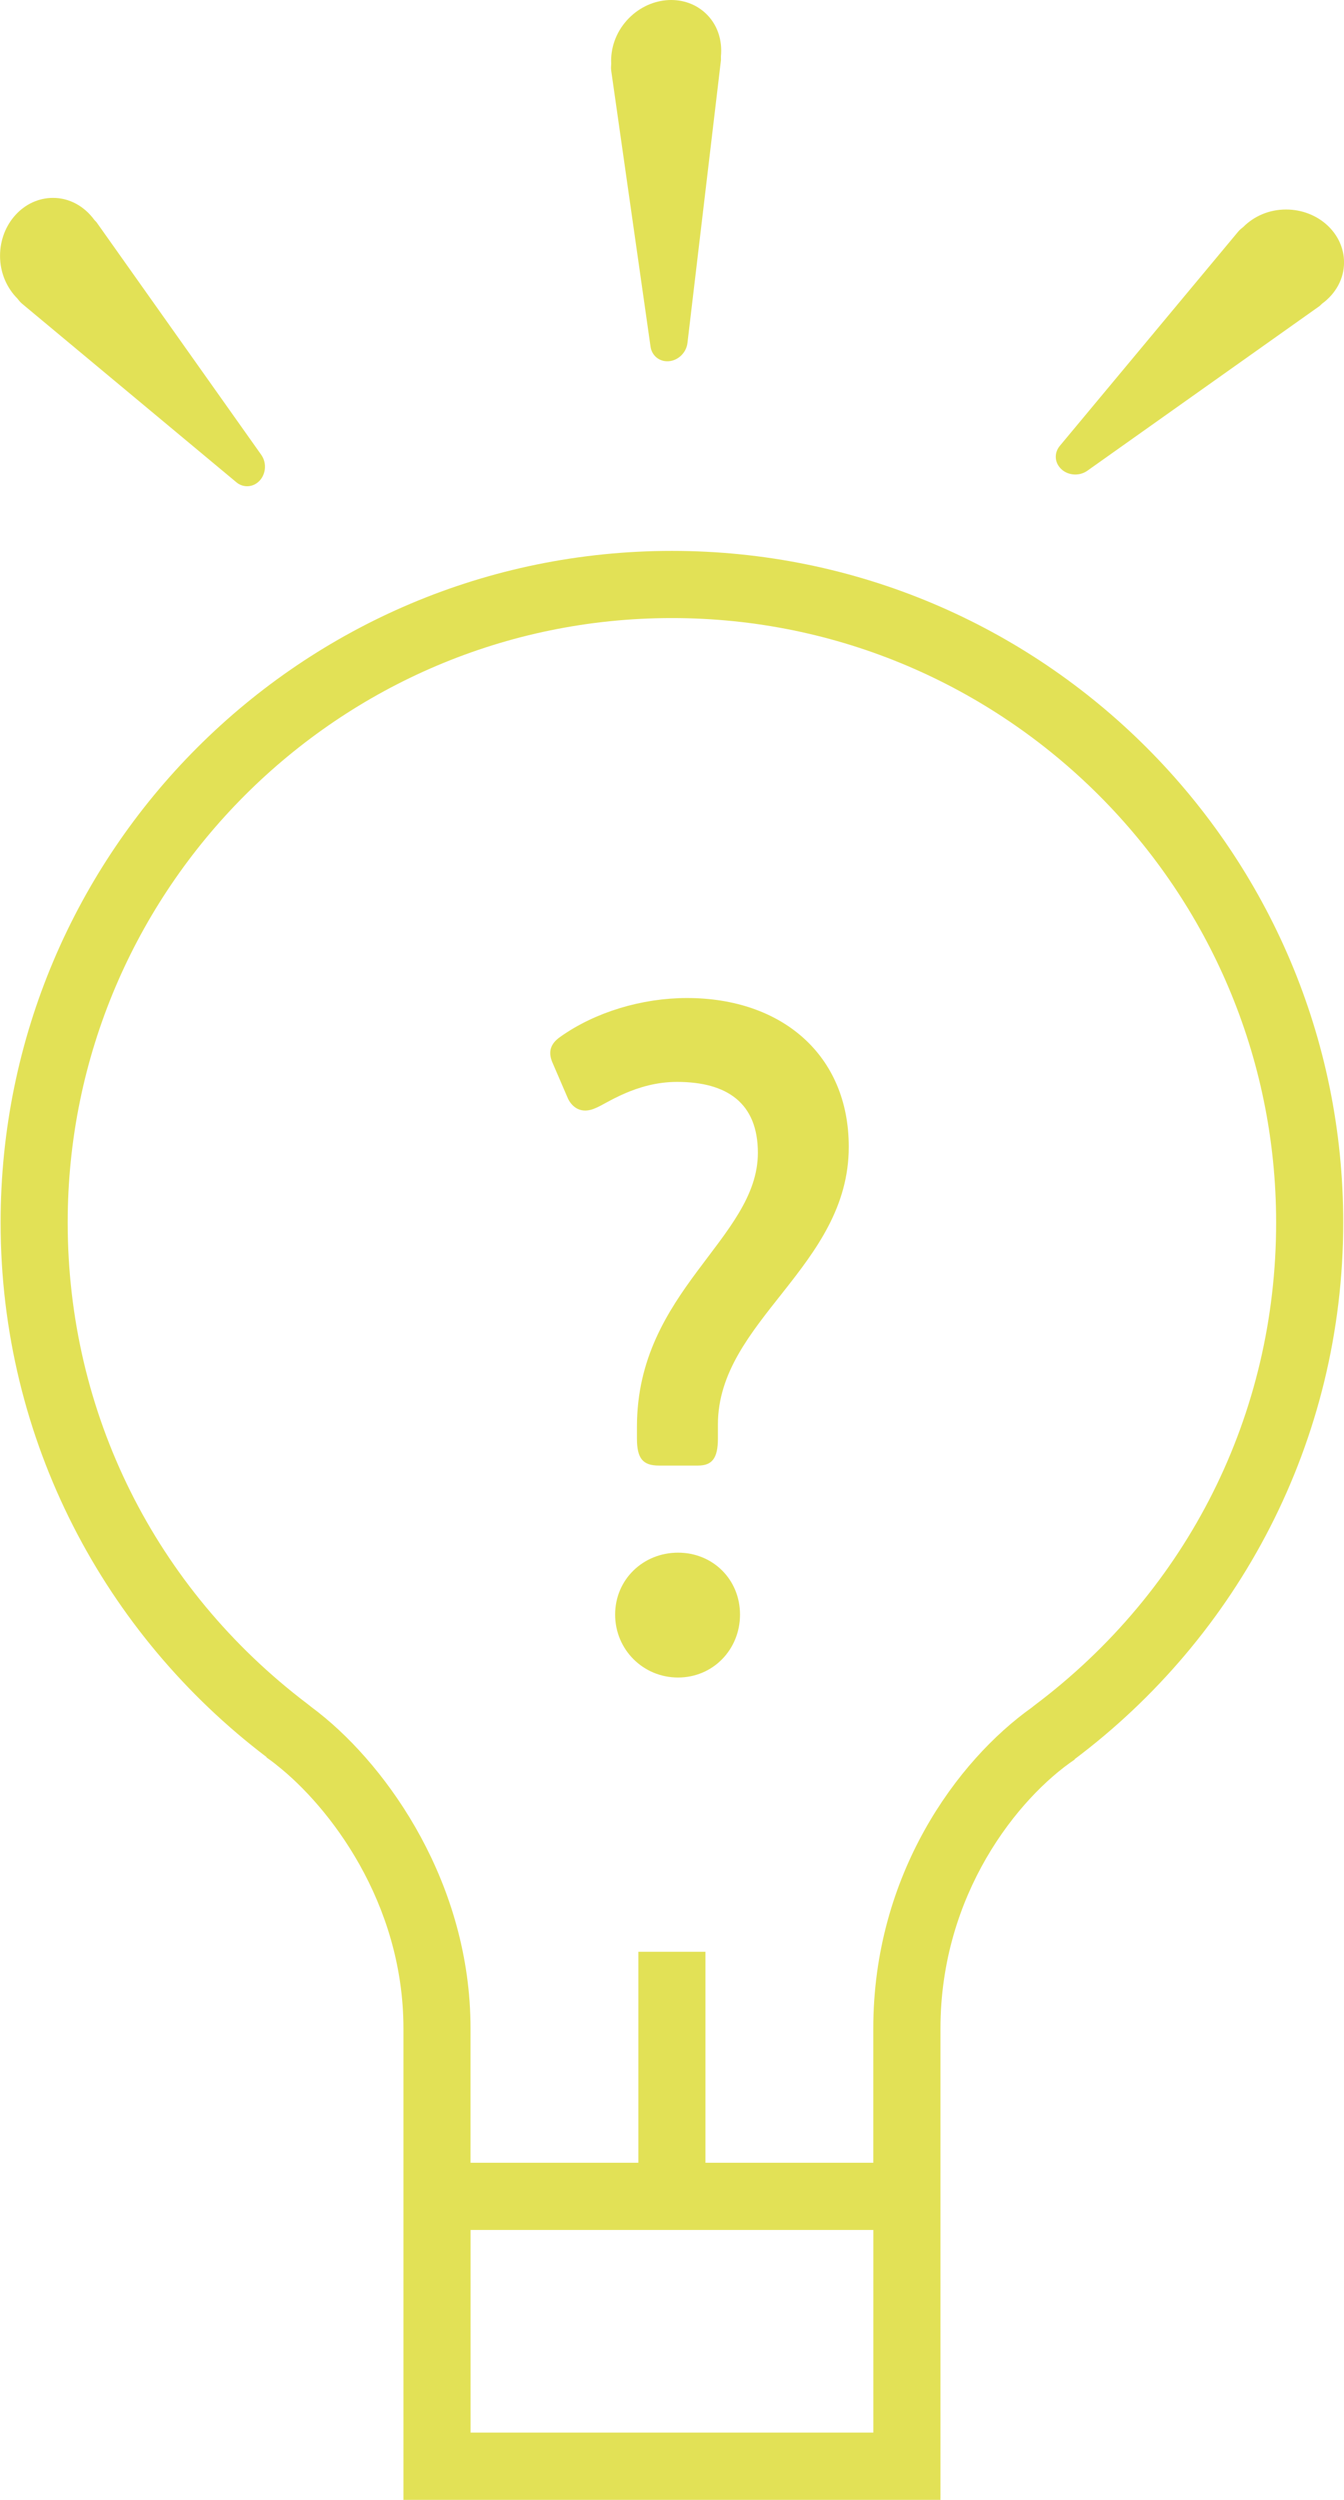 <?xml version="1.0" encoding="utf-8"?>
<!-- Generator: Adobe Illustrator 16.0.0, SVG Export Plug-In . SVG Version: 6.00 Build 0)  -->
<!DOCTYPE svg PUBLIC "-//W3C//DTD SVG 1.1//EN" "http://www.w3.org/Graphics/SVG/1.1/DTD/svg11.dtd">
<svg version="1.1" id="Layer_1" xmlns="http://www.w3.org/2000/svg" xmlns:xlink="http://www.w3.org/1999/xlink" x="0px" y="0px"
	 width="31.231px" height="58.061px" viewBox="14.163 0 31.231 58.061" enable-background="new 14.163 0 31.231 58.061"
	 xml:space="preserve">
<g>
	<g>
		<path fill="#E2E156" d="M30.127,23.18c-1.044,0-2.135,0.325-2.948,0.904c-0.231,0.162-0.278,0.349-0.185,0.58l0.37,0.858
			c0.093,0.187,0.302,0.372,0.65,0.209c0.232-0.092,0.929-0.603,1.88-0.603c1.161,0,1.88,0.488,1.88,1.647
			c0,1.997-2.81,3.203-2.81,6.361v0.278c0,0.463,0.139,0.625,0.512,0.625h0.905c0.324,0,0.464-0.162,0.464-0.625v-0.325
			c0-2.414,3.041-3.667,3.041-6.452C33.888,24.504,32.331,23.18,30.127,23.18z"/>
		<path fill="#E2E156" d="M29.919,36.062c-0.812,0-1.462,0.624-1.462,1.438c0,0.812,0.649,1.462,1.462,1.462s1.44-0.65,1.44-1.462
			C31.359,36.687,30.731,36.062,29.919,36.062z"/>
		<path fill="#E2E156" d="M14.677,7.055l4.977,4.145c0.144,0.122,0.352,0.127,0.504,0c0.182-0.152,0.216-0.439,0.076-0.636
			l-3.827-5.401c-0.016-0.021-0.04-0.039-0.056-0.061c-0.227-0.307-0.568-0.506-0.956-0.506c-0.679,0-1.231,0.603-1.231,1.346
			c0,0.397,0.159,0.748,0.406,0.995C14.6,6.975,14.628,7.014,14.677,7.055z"/>
		<path fill="#E2E156" d="M29.28,8.052c0.026,0.188,0.178,0.333,0.375,0.339c0.236,0.009,0.452-0.181,0.482-0.42l0.779-6.574
			c0.001-0.028-0.001-0.056-0.001-0.084c0.038-0.378-0.08-0.756-0.369-1.017c-0.503-0.455-1.317-0.377-1.815,0.175
			c-0.266,0.294-0.383,0.663-0.365,1.009c-0.002,0.052-0.009,0.1,0,0.162L29.28,8.052z"/>
		<path fill="#E2E156" d="M39.426,10.936l5.4-3.828c0.022-0.018,0.041-0.039,0.061-0.057c0.308-0.226,0.508-0.568,0.508-0.956
			c0-0.678-0.604-1.229-1.348-1.229c-0.396,0-0.745,0.157-0.993,0.405c-0.04,0.033-0.08,0.061-0.119,0.109l-4.144,4.975
			c-0.122,0.145-0.13,0.353,0,0.505C38.943,11.041,39.228,11.074,39.426,10.936z"/>
		<path fill="#E2E156" d="M29.777,12.795c-8.617,0-15.6,6.985-15.6,15.6c0,5.074,2.43,9.571,6.183,12.417l-0.007,0.004
			c0.072,0.05,0.146,0.105,0.221,0.164c0.008,0.006,0.014,0.013,0.022,0.019c1.208,0.951,2.942,3.177,2.942,6.117v10.945h12.479
			V47.115c0-3.121,1.803-5.359,3.121-6.25l-0.005-0.005c3.788-2.844,6.243-7.364,6.243-12.466
			C45.377,19.78,38.395,12.795,29.777,12.795z M34.457,56.499h-9.359v-4.706h9.359V56.499z M38.196,39.613
			c-0.021,0.017-0.04,0.032-0.061,0.049c-1.727,1.228-3.679,3.872-3.679,7.452v3.118h-3.9v-4.9h-1.559v4.9h-3.9v-3.118
			c0-3.358-1.905-6.054-3.522-7.331c-0.012-0.012-0.027-0.021-0.042-0.033c-0.051-0.039-0.102-0.079-0.15-0.115
			c-0.027-0.023-0.053-0.043-0.082-0.065c-3.536-2.682-5.565-6.755-5.565-11.175c0-7.742,6.299-14.04,14.04-14.04
			s14.041,6.298,14.041,14.04C43.818,32.843,41.77,36.931,38.196,39.613z"/>
	</g>
</g>
</svg>
